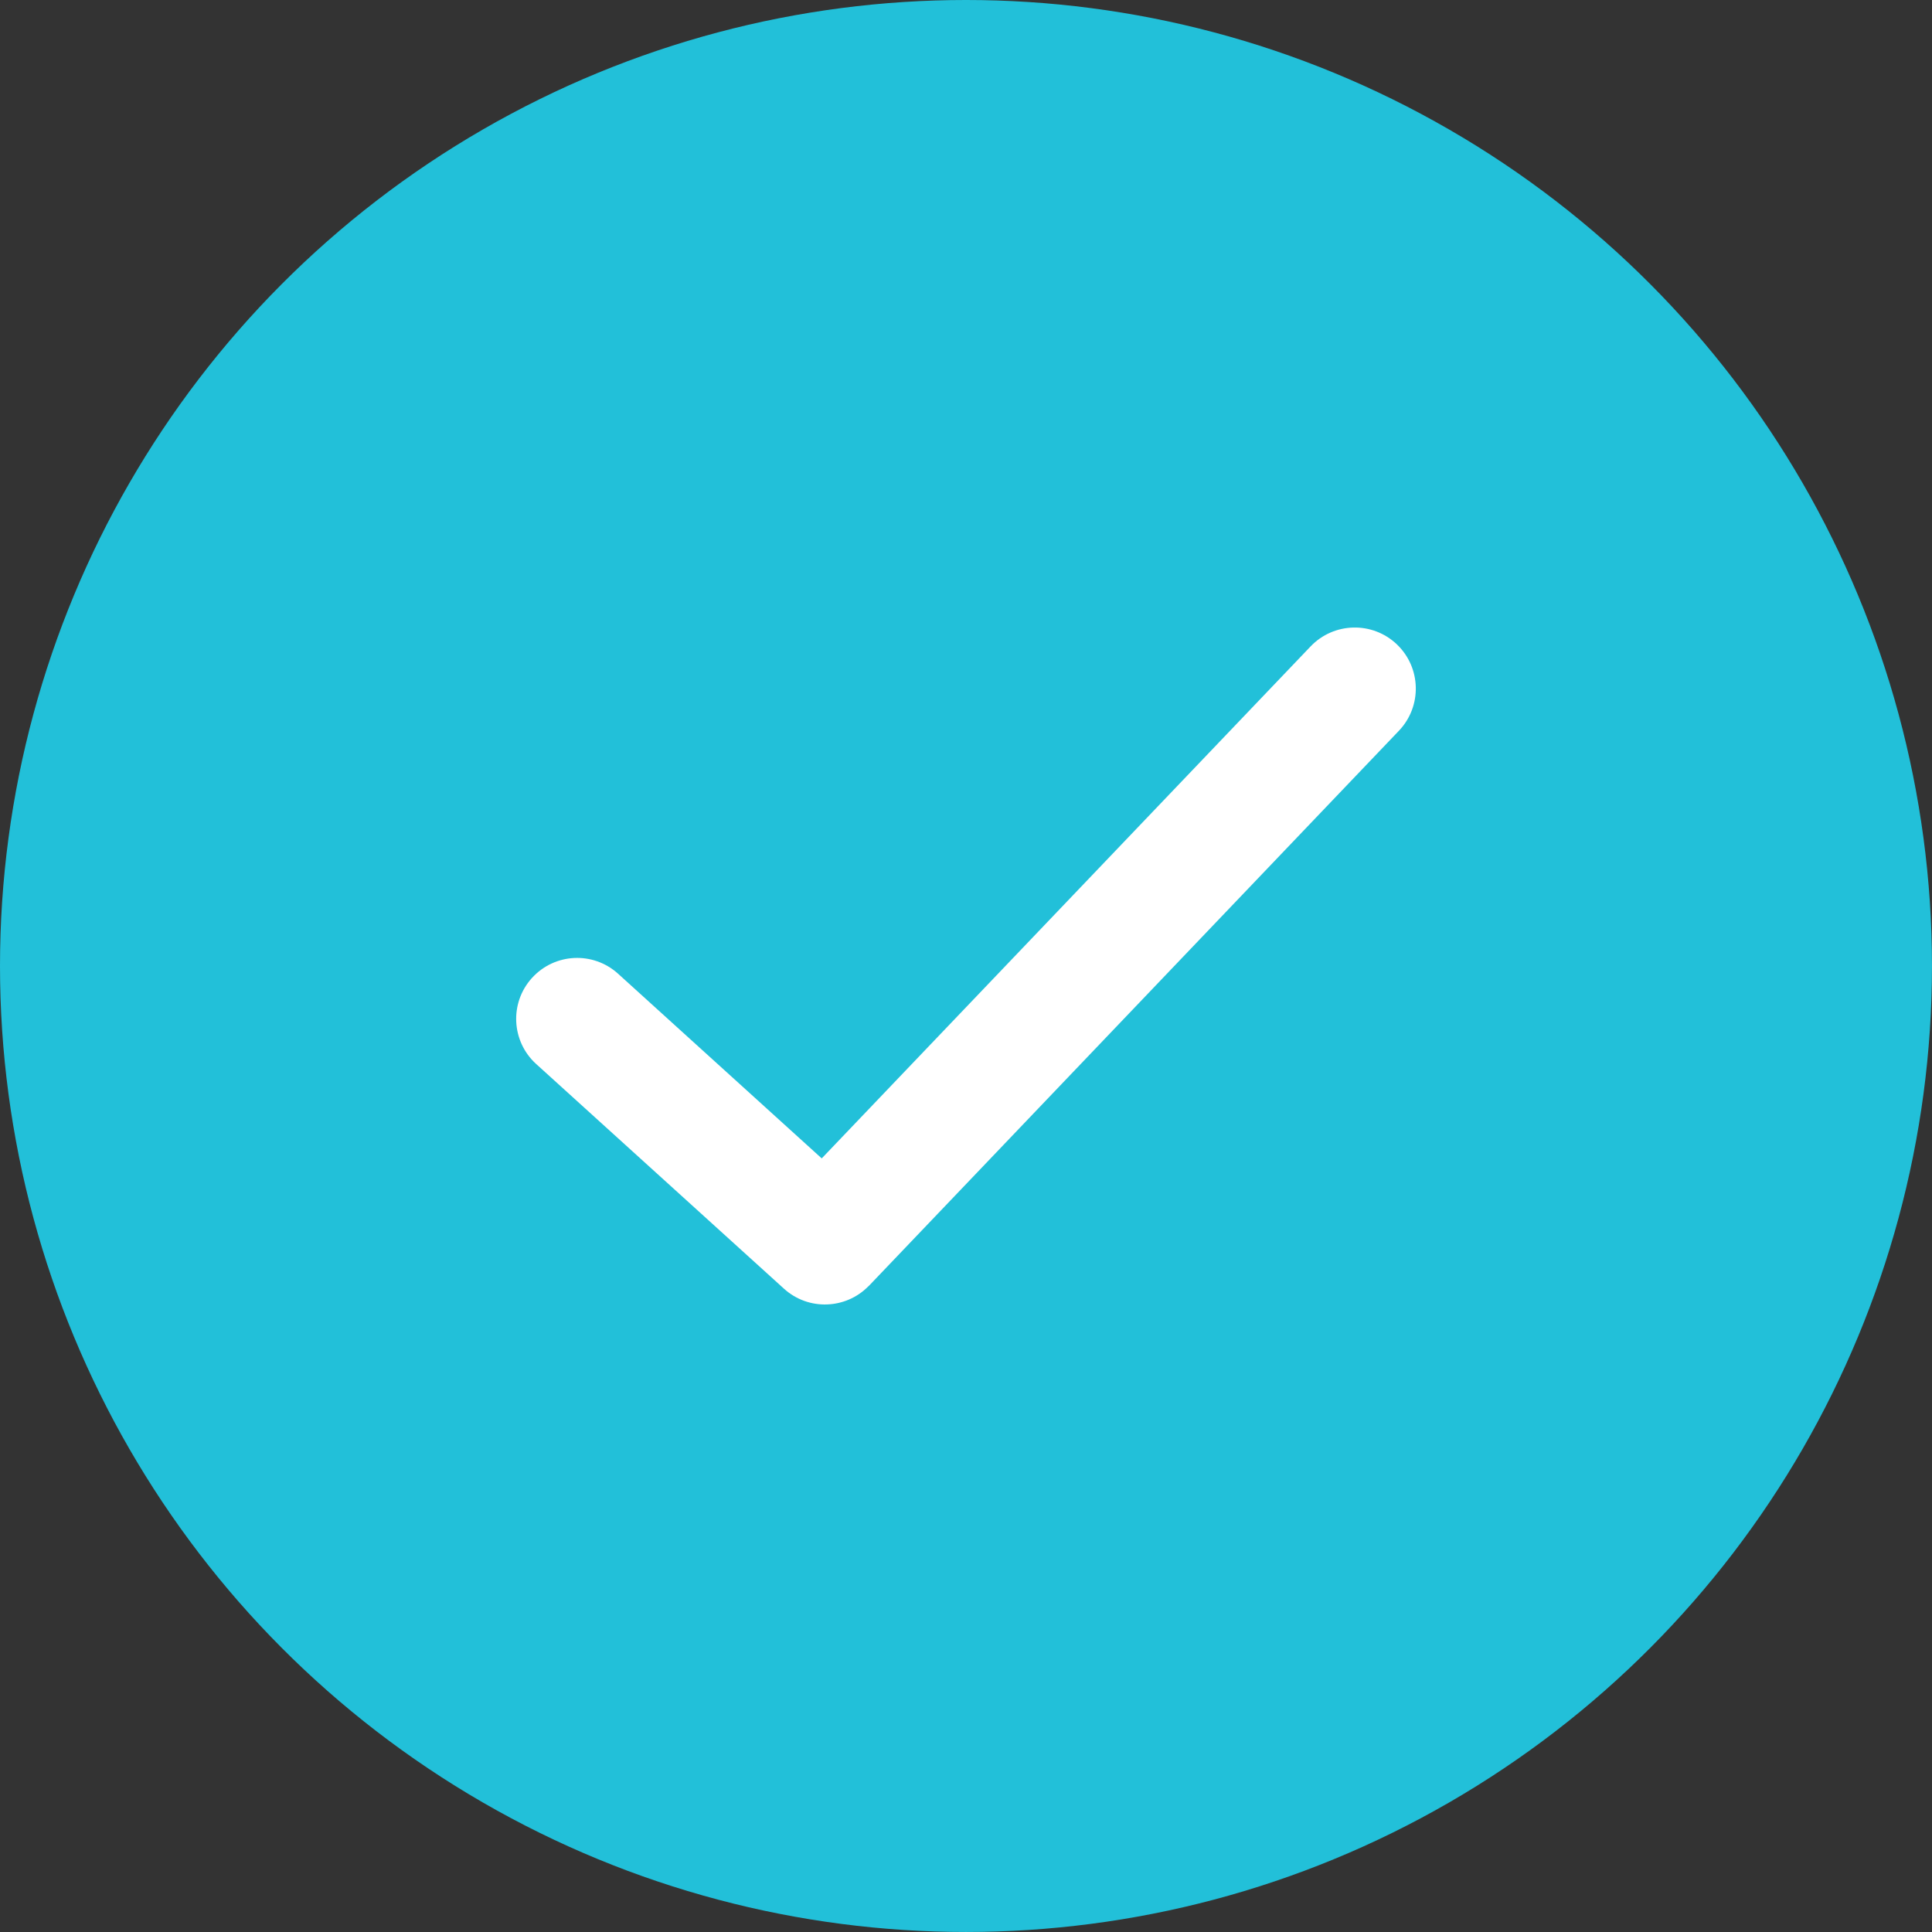 <?xml version="1.0" encoding="utf-8"?>
<svg version="1.1" id="Layer_1" xmlns="http://www.w3.org/2000/svg" 
     xmlns:xlink="http://www.w3.org/1999/xlink" 
     x="0px" y="0px" width="122.881px" height="122.88px" 
     viewBox="0 0 122.881 122.88" xml:space="preserve">

  <rect x="0" y="0" width="122.881" height="122.88" fill="#333333" stroke="none"/>

  <!-- Blue Background Circle -->
  <circle cx="61.44" cy="61.44" r="61.44" fill="#22C0D9" />

  <!-- White Check Icon -->
  <g>
    <path fill="#ffffff" fill-rule="" clip-rule="" 
          d="M34.106,67.678 l-0.015-0.014c-0.785-0.718-1.207-1.685-1.256-2.669
             c-0.049-0.982,0.275-1.985,0.984-2.777c0.01-0.011,0.019-0.021,0.029-0.031
             c0.717-0.784,1.684-1.207,2.668-1.256c0.989-0.049,1.998,0.28,2.792,0.998
             l12.956,11.748l31.089-32.559v0c0.74-0.776,1.723-1.18,2.719-1.204
             c0.992-0.025,1.994,0.329,2.771,1.067v0.001c0.777,0.739,1.18,1.724,1.205,2.718
             c0.025,0.993-0.33,1.997-1.068,2.773L55.279,81.769
             c-0.023,0.024-0.048,0.047-0.073,0.067c-0.715,0.715-1.649,1.095-2.598,1.13
             c-0.974,0.037-1.963-0.293-2.744-1L34.118,67.688L34.106,67.678z"/>
  </g>
</svg>
